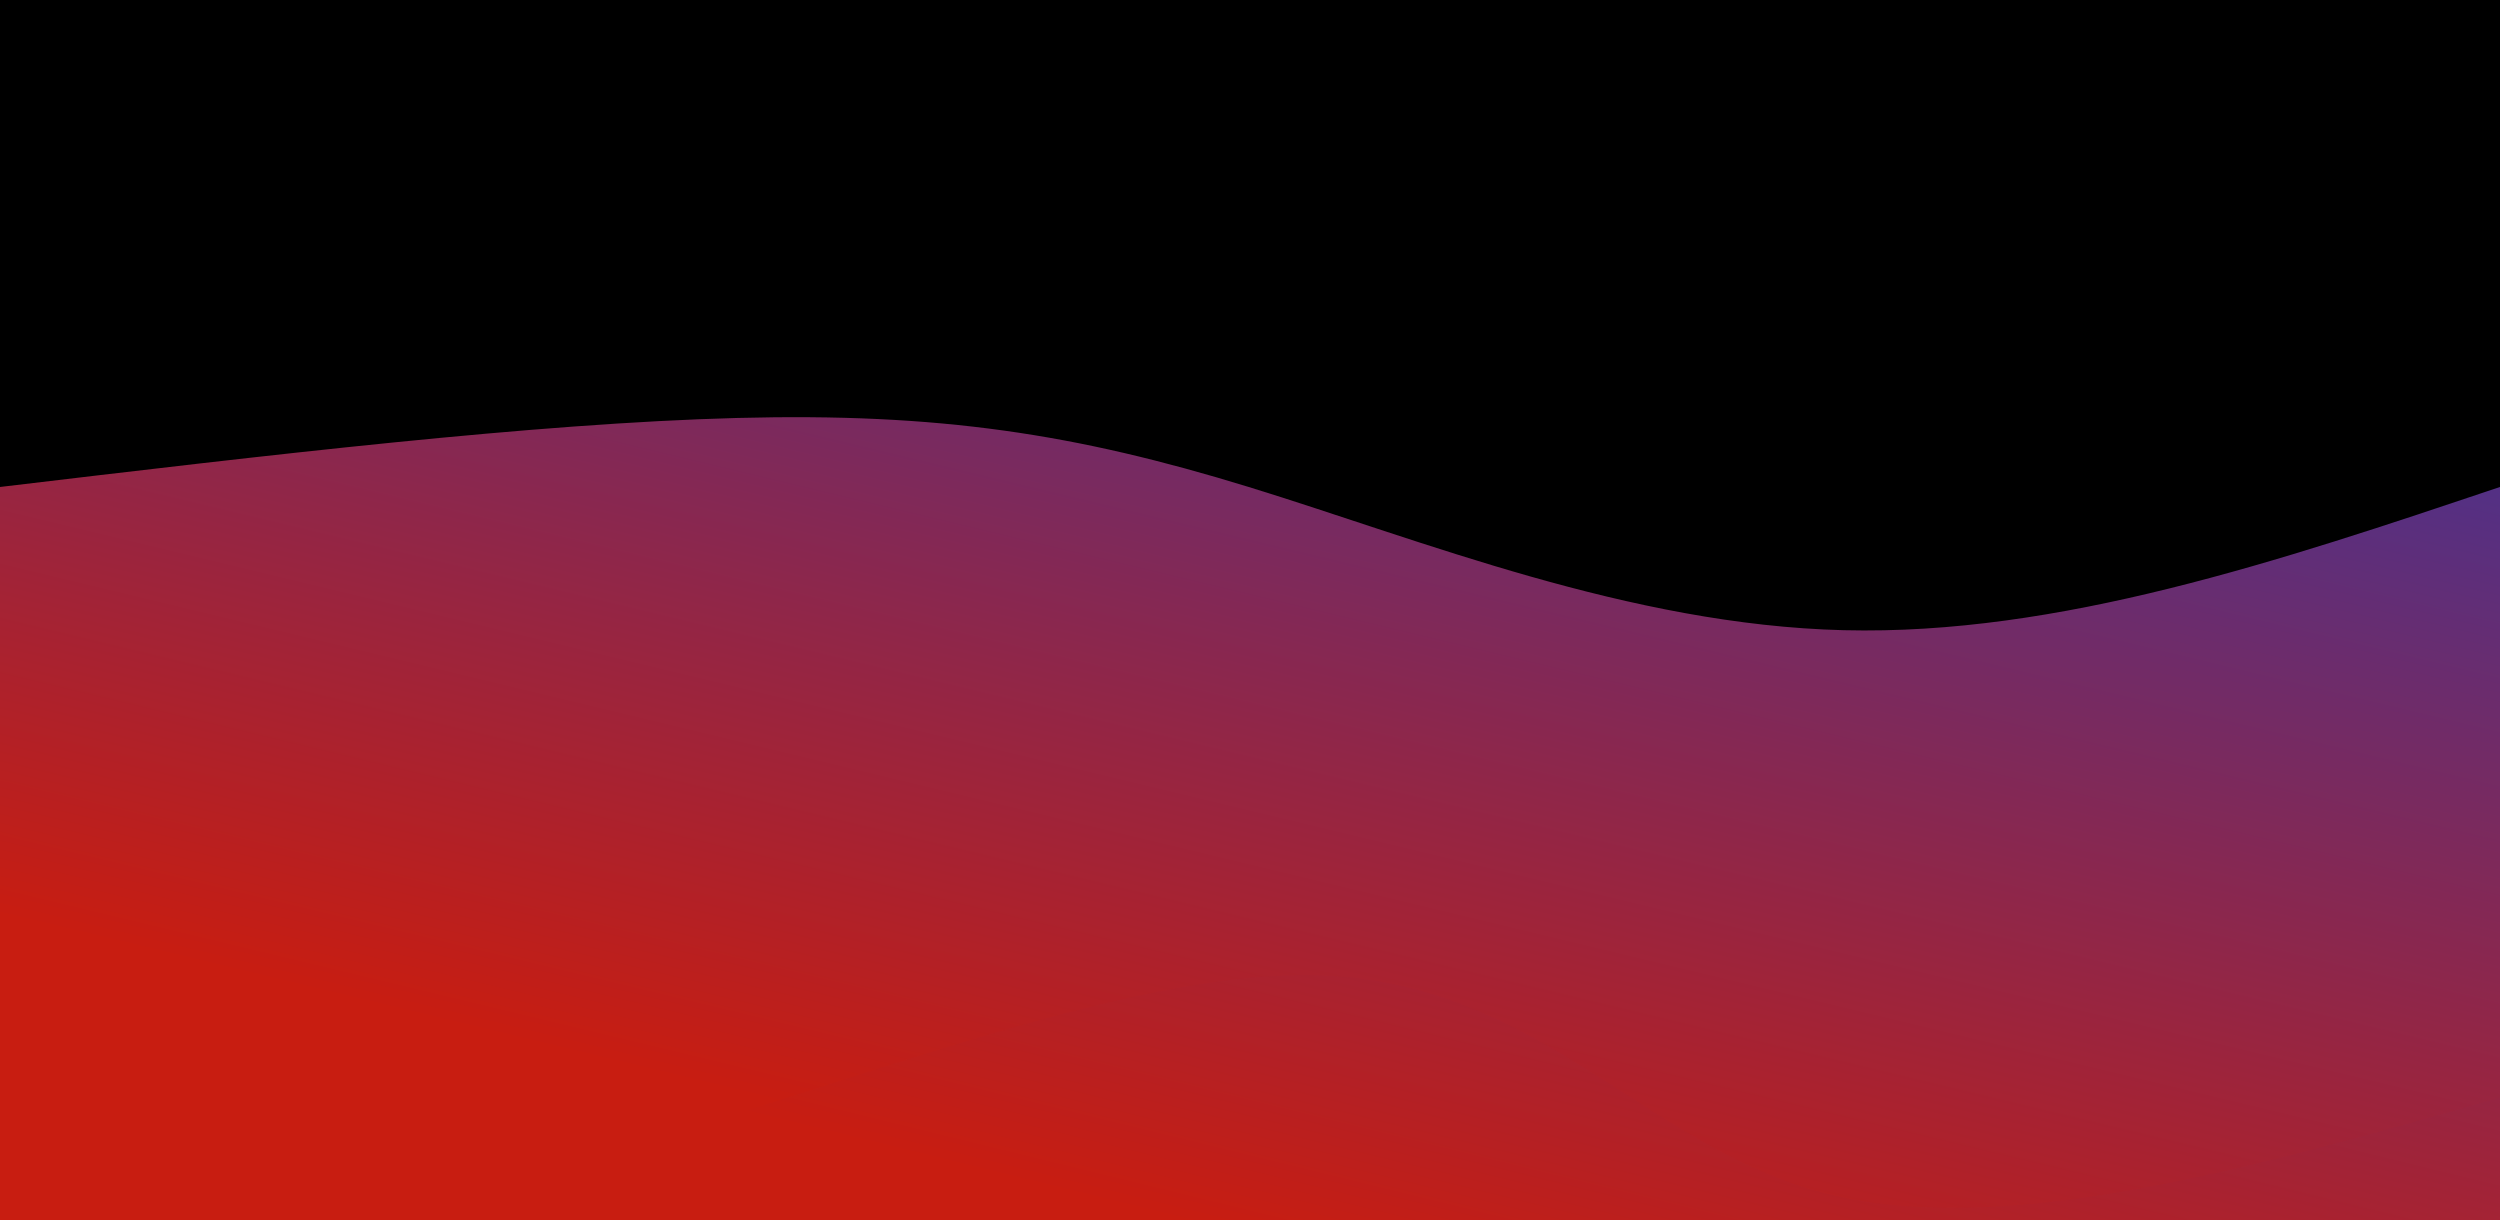 <svg style="object-fit:cover" id="my-svg" version="1" baseProfile="full" width="100%" height="100%" viewBox="0 0 1920 937" xmlns="http://www.w3.org/2000/svg"><rect width="1920" height="937" fill="#000"/><defs><linearGradient id="linear-gradient" x1="0.5" x2="1" y1="1" y2="0"><stop offset="0%" stop-color="#c81d1180"/><stop offset="100%" stop-color="#1c39bb80"/></linearGradient></defs><path transform="scale(1, 1)" d="M 0,937 V 0,374 C 205.357,349.536 410.714,325.071 566,321 C 721.286,316.929 826.5,333.25 959,374 C 1091.5,414.75 1251.286,479.929 1416,484 C 1580.714,488.071 1750.357,431.036 1920,374 C 1920,374 1920,937 1920,937 Z" stroke="none" stroke-width="0" fill="url(#linear-gradient)" class="transition-all duration-300 ease-in-out delay-150" style="transform-origin: center center;"/><defs><linearGradient id="linear-gradient" x1="0.5" x2="1" y1="1" y2="0"><stop offset="0%" stop-color="#c81d1190"/><stop offset="100%" stop-color="#1c39bb90"/></linearGradient></defs><path transform="scale(1, 1)" d="M 0,937 V 0,562 C 115.429,523.107 230.857,484.214 417,499 C 603.143,513.786 860,582.25 1022,629 C 1184,675.75 1251.143,700.786 1385,686 C 1518.857,671.214 1719.429,616.607 1920,562 C 1920,562 1920,937 1920,937 Z" stroke="none" stroke-width="0" fill="url(#linear-gradient)" class="transition-all duration-300 ease-in-out delay-150" style="transform-origin: center center;"/><defs><linearGradient id="linear-gradient" x1="0.5" x2="1" y1="1" y2="0"><stop offset="0%" stop-color="#c81d11ff"/><stop offset="100%" stop-color="#1c39bbff"/></linearGradient></defs><path transform="scale(1, 1)" d="M 0,937 V 0,843 C 110.036,889.036 220.071,935.071 403,899 C 585.929,862.929 841.75,744.75 1011,749 C 1180.25,753.25 1262.929,879.929 1400,916 C 1537.071,952.071 1728.536,897.536 1920,843 C 1920,843 1920,937 1920,937 Z" stroke="none" stroke-width="0" fill="url(#linear-gradient)" class="transition-all duration-300 ease-in-out delay-150" style="transform-origin: center center;"/></svg>